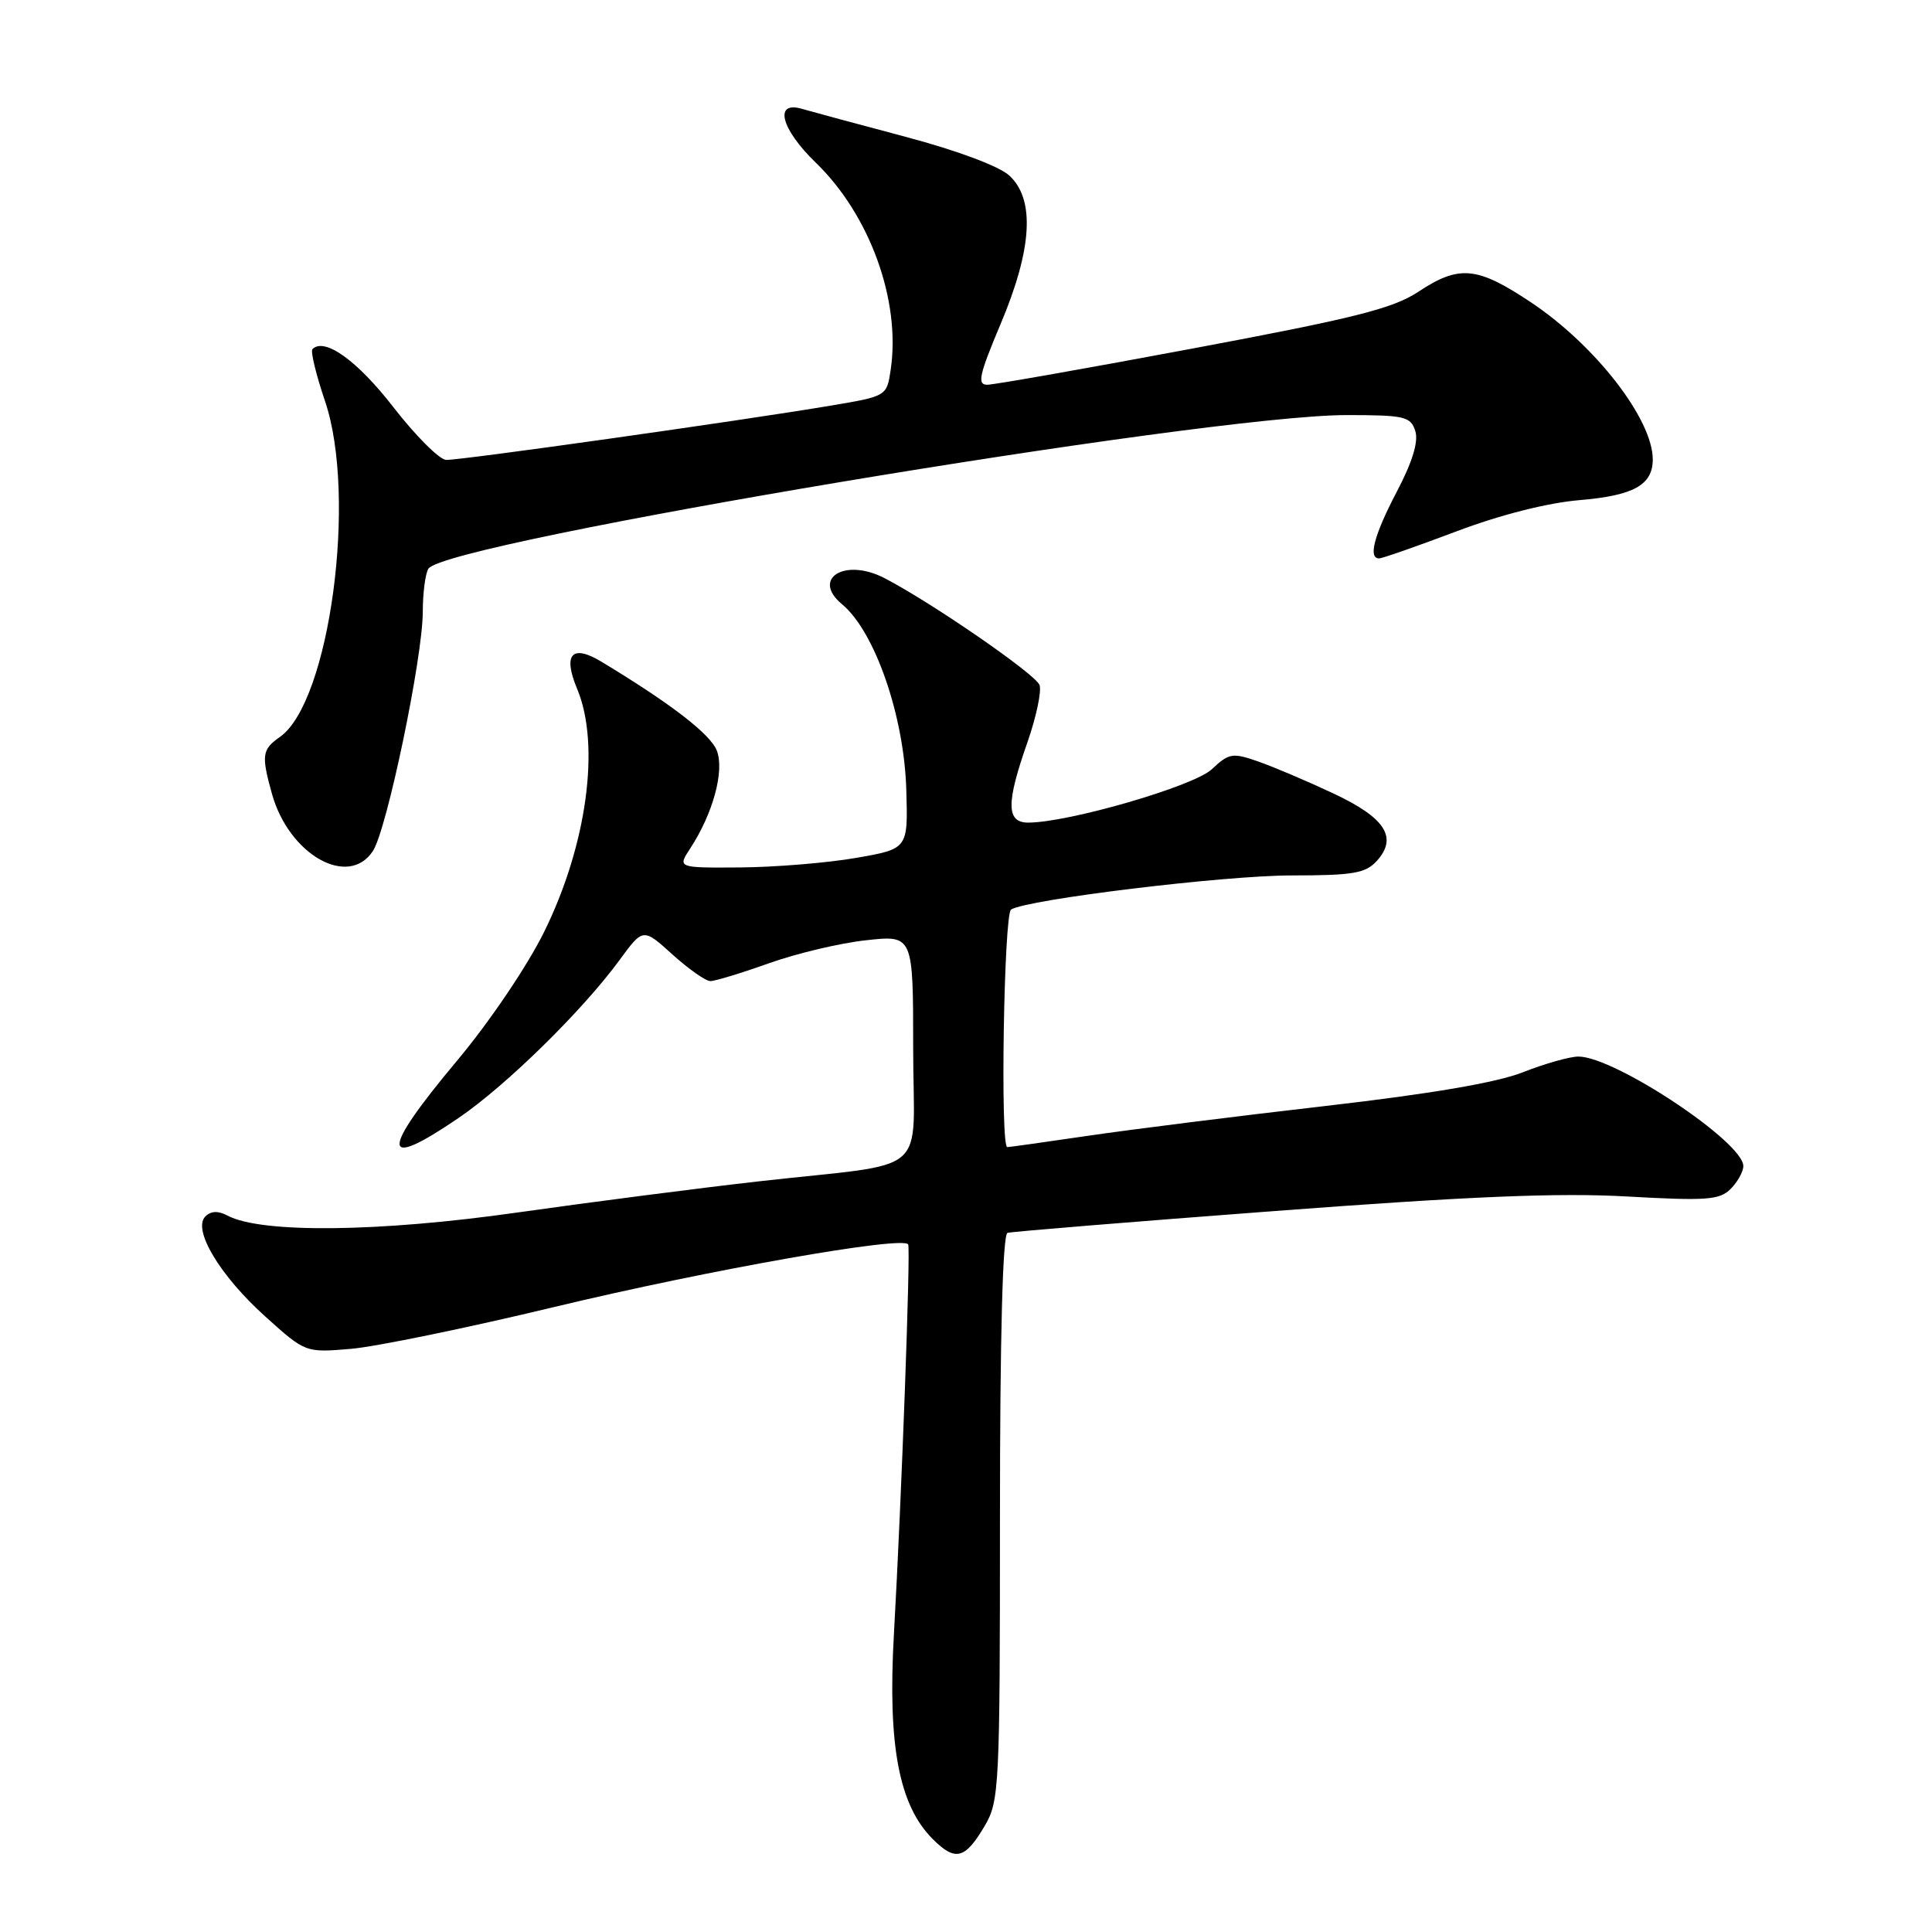 <?xml version="1.0" encoding="UTF-8" standalone="no"?>
<!DOCTYPE svg PUBLIC "-//W3C//DTD SVG 1.1//EN" "http://www.w3.org/Graphics/SVG/1.1/DTD/svg11.dtd" >
<svg xmlns="http://www.w3.org/2000/svg" xmlns:xlink="http://www.w3.org/1999/xlink" version="1.1" viewBox="0 0 256 256">
 <g >
 <path fill="currentColor"
d=" M 130.49 241.92 C 132.41 238.66 132.50 236.76 132.50 201.08 C 132.50 177.01 132.86 163.56 133.50 163.36 C 134.05 163.20 150.03 161.89 169.00 160.46 C 194.70 158.52 206.58 158.03 215.57 158.54 C 226.12 159.13 227.85 159.01 229.32 157.54 C 230.24 156.61 231.00 155.25 231.00 154.51 C 231.00 151.32 213.94 140.00 209.15 140.00 C 208.01 140.00 204.71 140.93 201.82 142.07 C 198.30 143.46 189.59 144.94 175.53 146.56 C 163.96 147.89 149.87 149.66 144.22 150.49 C 138.57 151.32 133.73 152.00 133.47 152.00 C 132.52 152.00 133.02 121.11 133.97 120.52 C 136.15 119.17 162.15 116.01 171.10 116.00 C 179.30 116.00 180.94 115.72 182.44 114.07 C 185.24 110.97 183.57 108.37 176.69 105.14 C 173.29 103.54 168.82 101.64 166.77 100.92 C 163.31 99.71 162.86 99.78 160.57 101.93 C 158.18 104.18 141.60 108.99 136.25 109.00 C 133.33 109.00 133.30 106.44 136.14 98.36 C 137.32 94.98 138.04 91.56 137.74 90.76 C 137.18 89.31 123.39 79.80 117.17 76.59 C 111.94 73.89 107.47 76.66 111.57 80.06 C 115.93 83.68 119.81 94.87 120.09 104.68 C 120.32 112.48 120.32 112.48 113.41 113.68 C 109.61 114.34 102.74 114.90 98.13 114.94 C 89.77 115.00 89.77 115.00 91.45 112.43 C 94.47 107.83 96.01 102.17 94.99 99.48 C 94.16 97.29 88.93 93.26 79.71 87.69 C 75.78 85.31 74.55 86.68 76.48 91.29 C 79.58 98.72 77.77 112.01 72.09 123.50 C 69.86 128.02 64.86 135.41 60.60 140.50 C 50.33 152.76 50.39 155.22 60.80 148.11 C 67.08 143.83 77.22 133.87 82.08 127.23 C 85.21 122.95 85.21 122.95 89.11 126.48 C 91.25 128.41 93.51 130.00 94.13 130.00 C 94.75 130.00 98.24 128.94 101.88 127.64 C 105.52 126.34 111.31 124.96 114.75 124.59 C 121.00 123.90 121.00 123.90 121.00 138.91 C 121.00 156.27 123.75 153.91 100.50 156.54 C 92.80 157.41 78.40 159.27 68.50 160.67 C 50.17 163.28 34.56 163.44 30.14 161.07 C 28.90 160.41 27.95 160.45 27.21 161.19 C 25.47 162.93 29.15 169.05 35.19 174.48 C 40.48 179.24 40.48 179.24 46.49 178.73 C 49.80 178.45 61.95 175.95 73.50 173.17 C 93.93 168.26 119.79 163.70 120.34 164.90 C 120.67 165.62 119.47 198.39 118.45 216.50 C 117.61 231.28 119.11 239.21 123.59 243.68 C 126.59 246.69 127.88 246.36 130.49 241.92 Z  M 49.42 112.75 C 51.27 109.90 55.99 87.26 56.02 81.12 C 56.02 78.58 56.36 75.98 56.77 75.35 C 59.01 71.85 159.73 55.00 178.44 55.00 C 186.12 55.00 186.92 55.19 187.53 57.10 C 187.98 58.50 187.17 61.17 185.10 65.12 C 182.07 70.90 181.25 74.01 182.75 73.99 C 183.16 73.99 187.76 72.38 192.96 70.42 C 198.80 68.21 205.05 66.63 209.29 66.27 C 216.46 65.67 219.00 64.26 219.00 60.88 C 219.00 55.57 211.42 45.78 202.89 40.08 C 195.71 35.29 193.36 35.07 187.92 38.67 C 184.58 40.88 179.49 42.16 158.19 46.15 C 144.06 48.80 131.75 50.97 130.84 50.98 C 129.45 51.00 129.72 49.73 132.59 42.92 C 136.78 32.99 137.17 26.43 133.75 23.27 C 132.41 22.03 126.85 19.95 120.00 18.13 C 113.67 16.45 107.49 14.78 106.25 14.42 C 102.51 13.33 103.48 17.09 108.09 21.55 C 115.27 28.49 119.38 39.87 118.02 49.00 C 117.50 52.50 117.50 52.50 110.00 53.76 C 98.17 55.75 60.91 61.01 59.12 60.94 C 58.23 60.91 55.07 57.75 52.10 53.92 C 47.32 47.76 43.00 44.67 41.40 46.26 C 41.13 46.54 41.87 49.63 43.06 53.13 C 47.35 65.76 43.69 93.02 37.09 97.65 C 34.72 99.31 34.61 100.06 36.03 105.17 C 38.28 113.26 46.17 117.73 49.42 112.75 Z "/>
</g>
</svg>